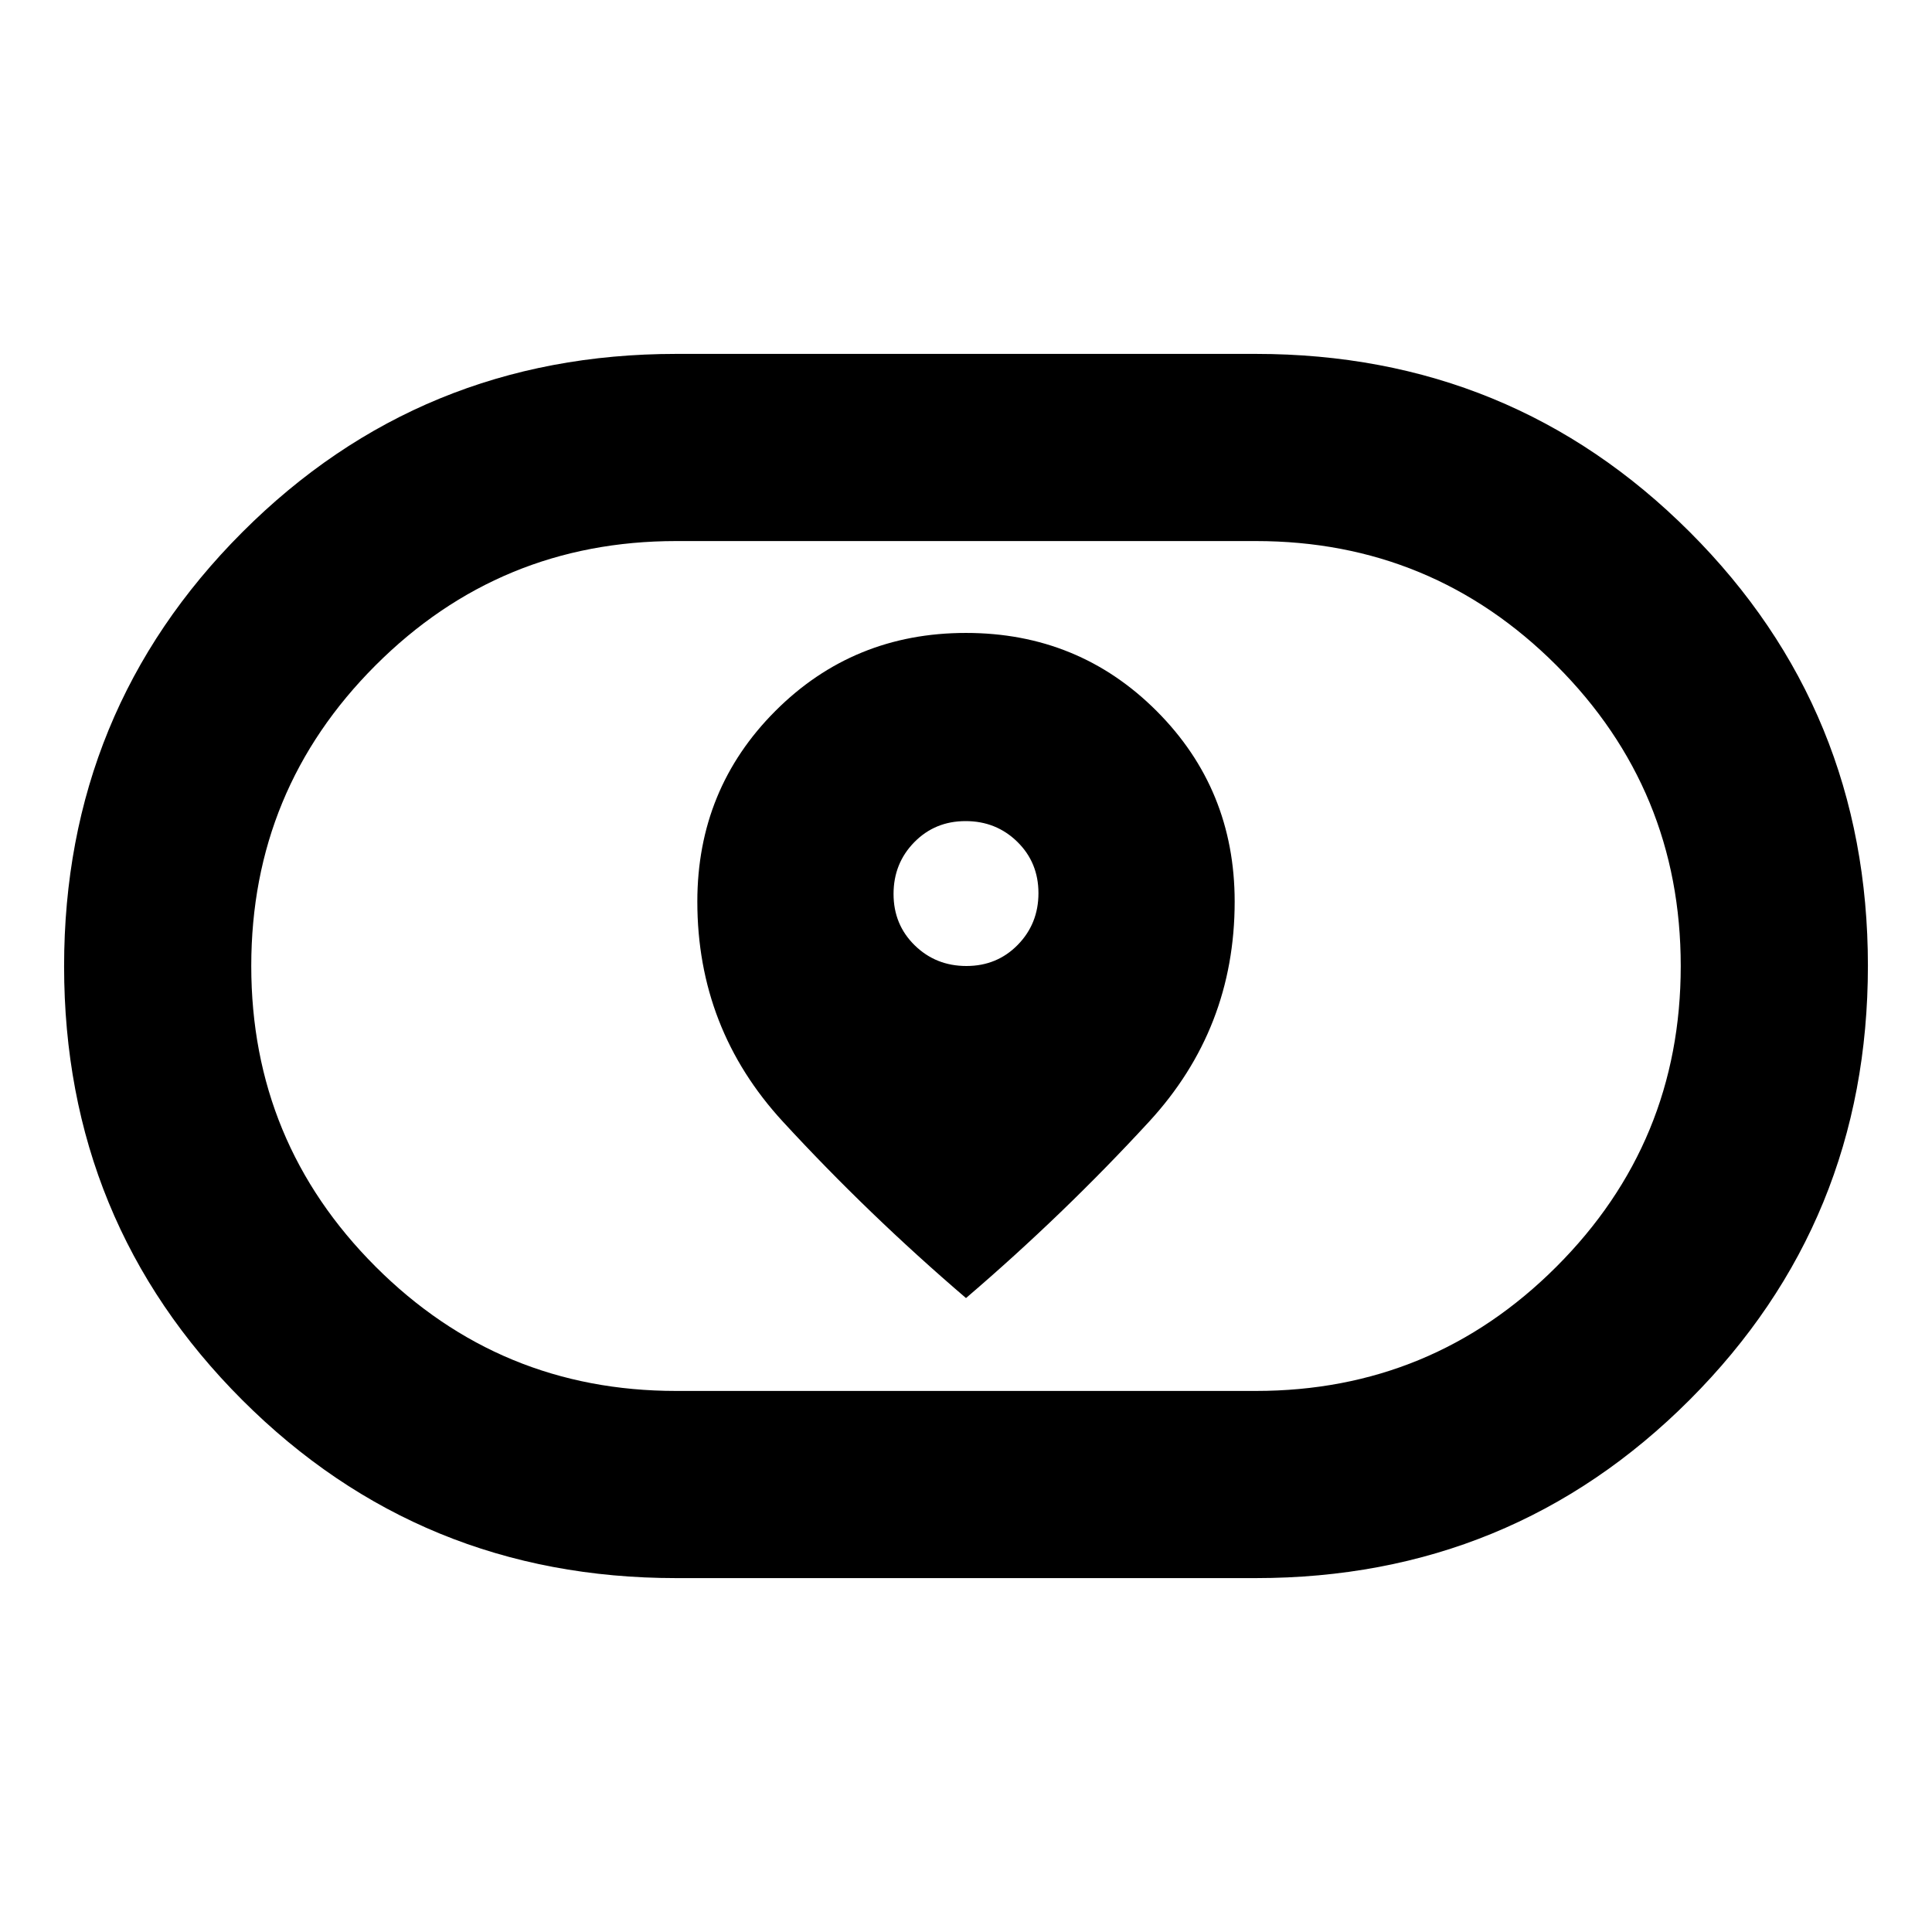 <svg xmlns="http://www.w3.org/2000/svg" height="20" viewBox="0 -960 960 960" width="20"><path d="M346.5-512q0 63.14 42.5 109.32 42.5 46.18 91 87.68 48.5-41.5 91-87.68 42.5-46.18 42.5-109.32 0-55.89-38.78-94.7-38.77-38.8-94.75-38.8-55.97 0-94.72 38.8-38.75 38.81-38.75 94.7Zm133.71 32q-15.21 0-25.71-10.29t-10.5-25.5q0-15.21 10.29-25.71t25.5-10.5q15.21 0 25.71 10.29t10.5 25.5q0 15.21-10.29 25.71t-25.5 10.5ZM336-175.85q-127.09 0-215.62-88.49T31.85-479.87q0-127.04 88.53-215.66 88.53-88.62 215.62-88.62h288q127.09 0 215.62 88.49t88.53 215.53q0 127.04-88.53 215.66-88.53 88.62-215.62 88.62H336Zm0-93h288q87.63 0 149.39-61.75 61.76-61.76 61.76-149.37 0-87.62-61.76-149.4T624-691.15H336q-87.63 0-149.39 61.75-61.76 61.76-61.76 149.37 0 87.62 61.76 149.4T336-268.85ZM480-480Z"/></svg>